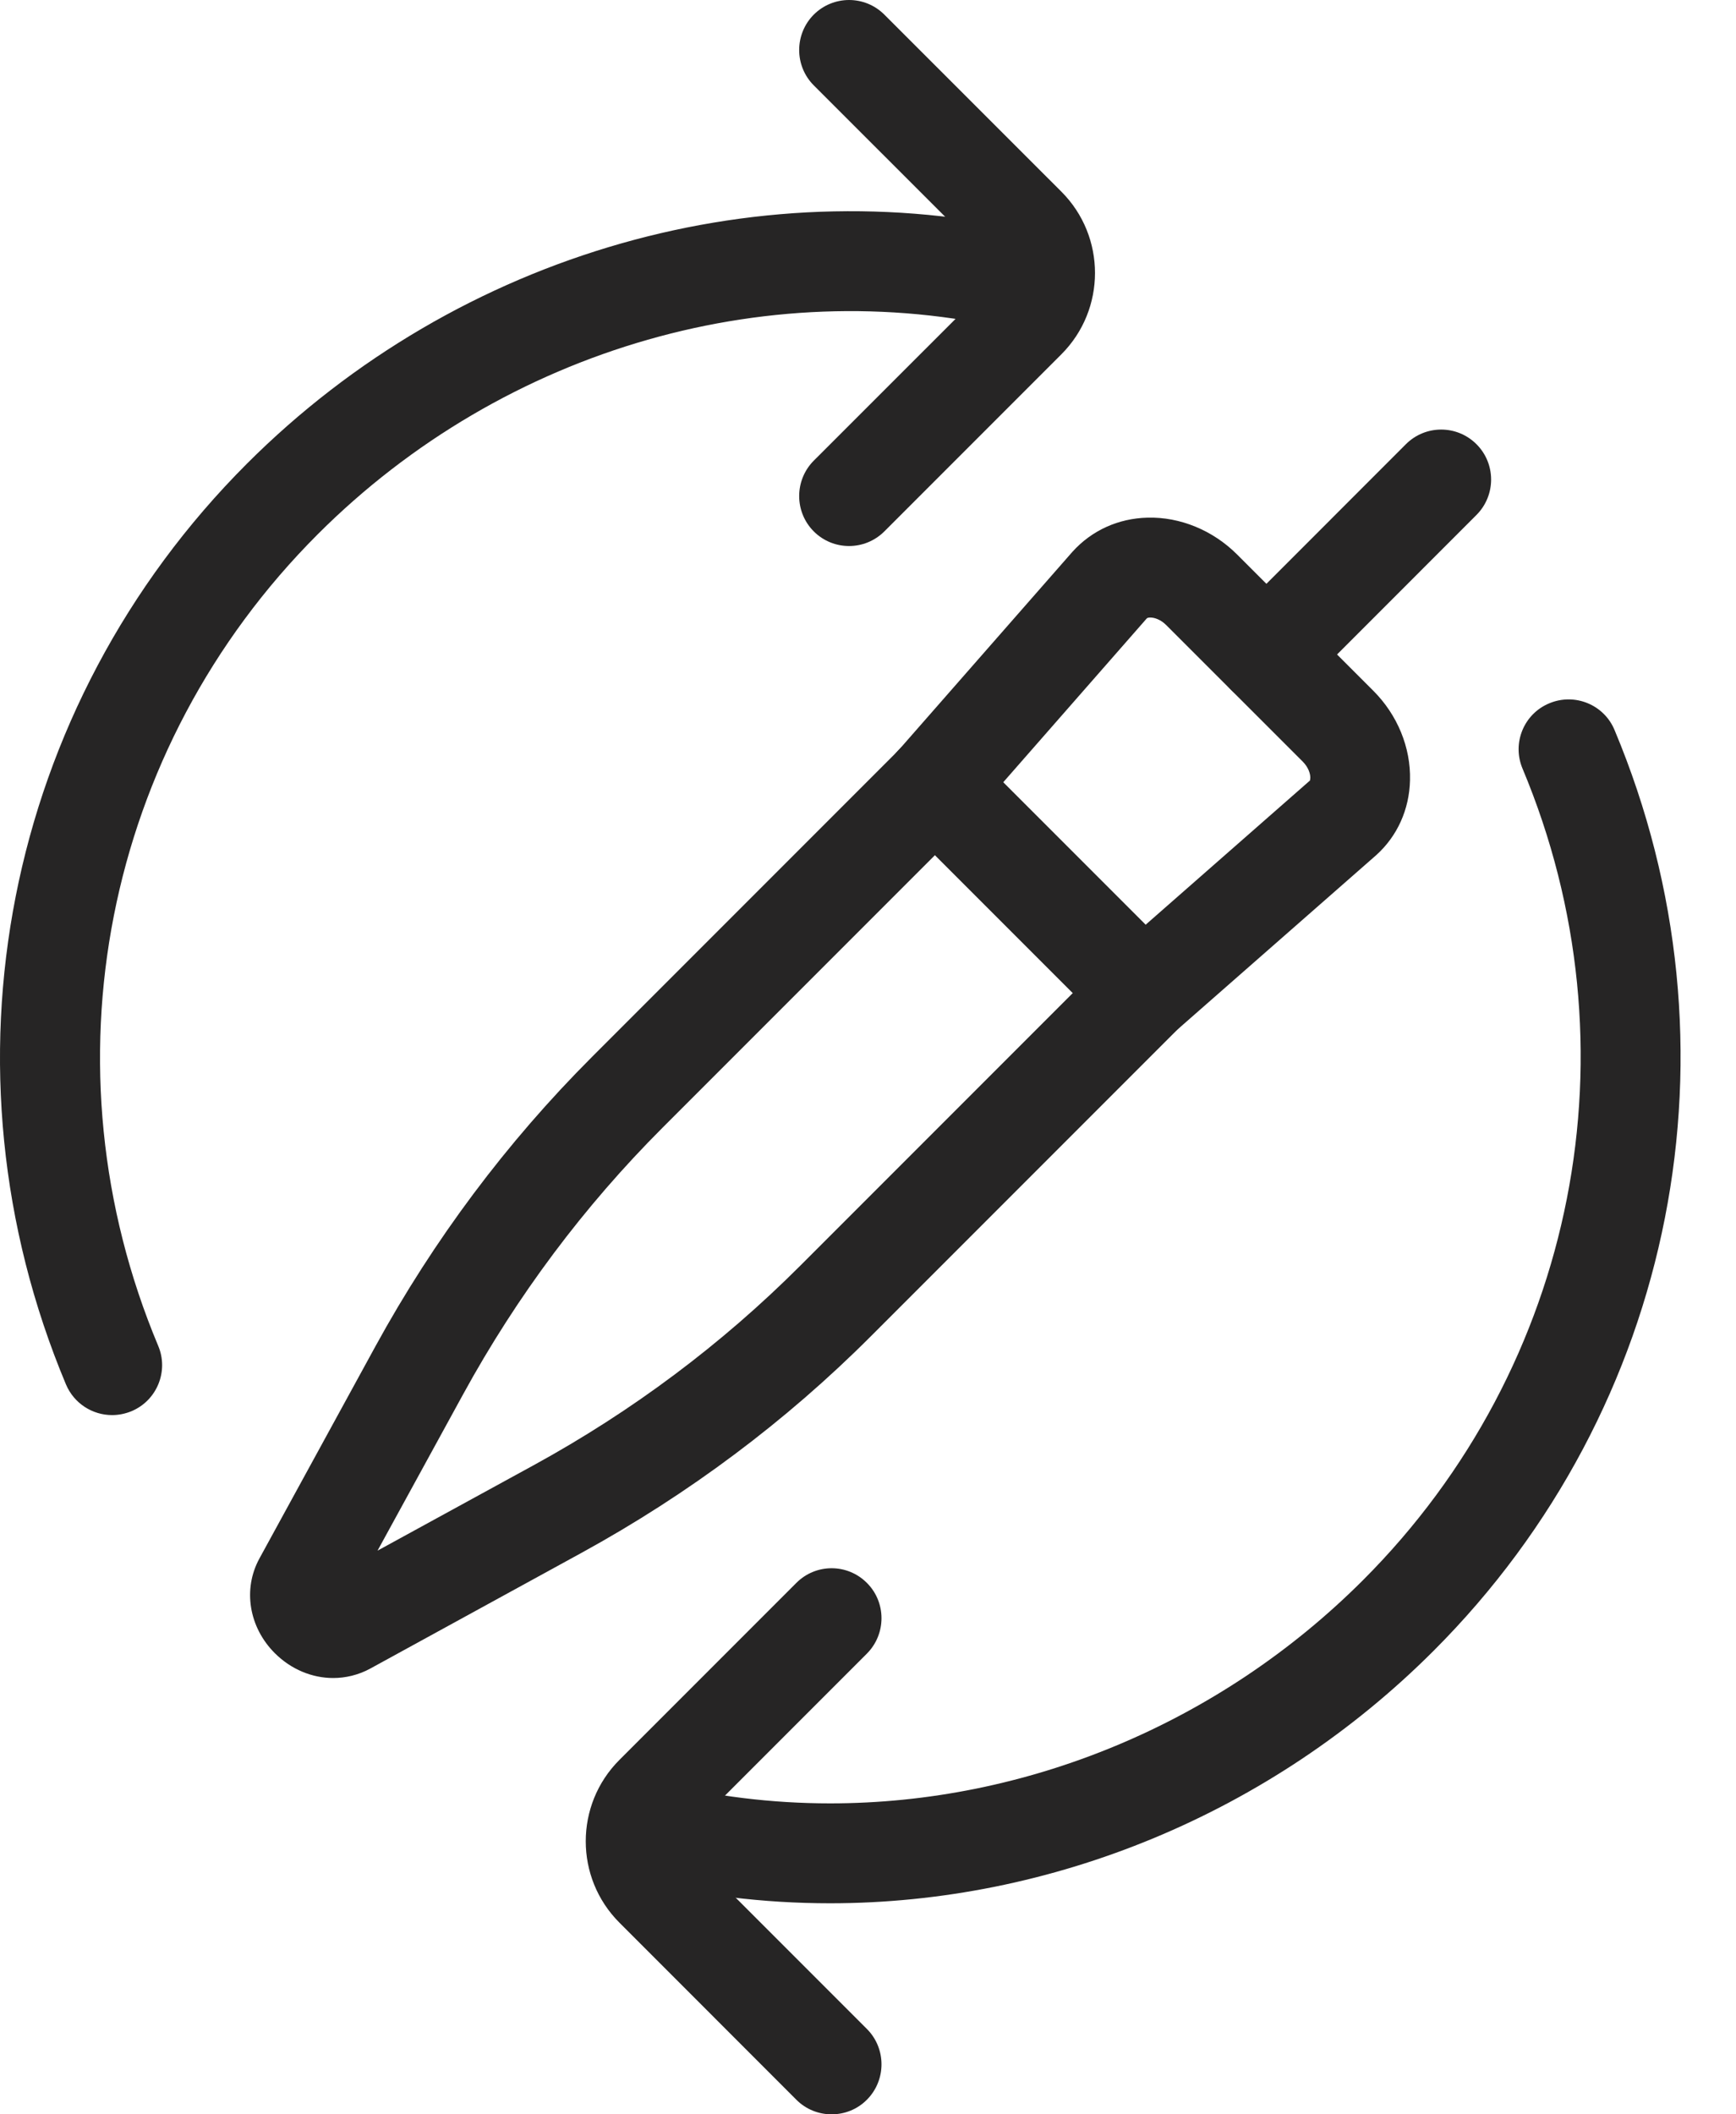 <svg width="23" height="28" viewBox="0 0 23 28" fill="none" xmlns="http://www.w3.org/2000/svg">
<path d="M4.414 22.222C4.137 22.222 3.858 22.109 3.642 21.894C3.297 21.55 3.215 21.045 3.437 20.639L4.973 17.831C5.748 16.416 6.713 15.127 7.842 13.998L11.903 9.937L14.208 7.308C14.465 7.023 14.817 6.865 15.204 6.855C15.633 6.844 16.068 7.022 16.388 7.341L18.195 9.148C18.516 9.469 18.692 9.901 18.681 10.332C18.672 10.72 18.513 11.072 18.235 11.323L15.6 13.634L11.538 17.696C10.411 18.824 9.121 19.788 7.705 20.564L4.898 22.101C4.746 22.182 4.579 22.222 4.414 22.222ZM15.241 8.178C15.24 8.178 15.239 8.178 15.237 8.178C15.221 8.178 15.201 8.182 15.194 8.189L12.882 10.827C12.872 10.838 12.863 10.848 12.853 10.859L8.776 14.936C7.737 15.975 6.848 17.163 6.134 18.468L5.002 20.535L7.07 19.404C8.375 18.69 9.563 17.801 10.602 16.762L14.679 12.685C14.689 12.675 14.7 12.664 14.711 12.656L17.356 10.336C17.356 10.336 17.358 10.317 17.36 10.3C17.361 10.247 17.335 10.161 17.259 10.085L15.452 8.279C15.378 8.204 15.295 8.178 15.241 8.178Z" fill="#262525"></path>
<path d="M15.146 13.812C14.977 13.812 14.807 13.748 14.679 13.618L11.917 10.856C11.659 10.598 11.659 10.179 11.917 9.92C12.176 9.661 12.594 9.661 12.853 9.92L15.615 12.682C15.873 12.94 15.873 13.359 15.615 13.618C15.485 13.749 15.316 13.812 15.146 13.812Z" fill="#262525"></path>
<path d="M16.778 9.329C16.608 9.329 16.439 9.264 16.311 9.135C16.053 8.877 16.053 8.458 16.311 8.199L18.626 5.883C18.885 5.624 19.303 5.624 19.562 5.883C19.82 6.141 19.82 6.56 19.562 6.819L17.247 9.135C17.116 9.264 16.946 9.329 16.778 9.329Z" fill="#262525"></path>
<path d="M11.017 28C10.848 28 10.678 27.935 10.55 27.806L8.206 25.461C7.612 24.867 7.612 23.901 8.206 23.307L10.55 20.963C10.809 20.703 11.227 20.703 11.486 20.963C11.743 21.22 11.743 21.639 11.486 21.898L9.141 24.243C9.063 24.321 9.063 24.448 9.141 24.525L11.486 26.87C11.743 27.128 11.743 27.547 11.486 27.806C11.356 27.937 11.187 28 11.017 28Z" fill="#262525"></path>
<path d="M10.997 25.205C10.119 25.205 9.239 25.099 8.378 24.881C8.024 24.791 7.809 24.432 7.898 24.078C7.988 23.723 8.348 23.508 8.702 23.598C9.458 23.789 10.23 23.882 10.999 23.882C13.582 23.882 16.148 22.836 18.059 20.925C20.892 18.092 21.721 13.874 20.172 10.179C20.03 9.843 20.188 9.454 20.526 9.314C20.862 9.173 21.251 9.33 21.391 9.668C23.15 13.861 22.209 18.646 18.994 21.861C16.834 24.022 13.925 25.205 10.997 25.205Z" fill="#262525"></path>
<path d="M11.249 7.231C11.079 7.231 10.91 7.166 10.781 7.037C10.524 6.779 10.524 6.36 10.781 6.101L13.126 3.757C13.204 3.678 13.204 3.551 13.126 3.474L10.781 1.13C10.524 0.872 10.524 0.453 10.781 0.194C11.04 -0.064 11.458 -0.065 11.717 0.194L14.062 2.538C14.656 3.132 14.656 4.098 14.062 4.692L11.717 7.037C11.588 7.166 11.418 7.231 11.249 7.231Z" fill="#262525"></path>
<path d="M1.485 18.74C1.226 18.74 0.981 18.587 0.874 18.334C-0.884 14.142 0.057 9.356 3.271 6.141C6.08 3.333 10.149 2.176 13.889 3.121C14.243 3.211 14.459 3.571 14.369 3.925C14.279 4.279 13.92 4.494 13.565 4.404C10.274 3.573 6.688 4.597 4.208 7.077C1.375 9.911 0.546 14.128 2.096 17.823C2.238 18.159 2.079 18.548 1.741 18.689C1.657 18.723 1.571 18.74 1.485 18.74Z" fill="#262525"></path>
</svg>